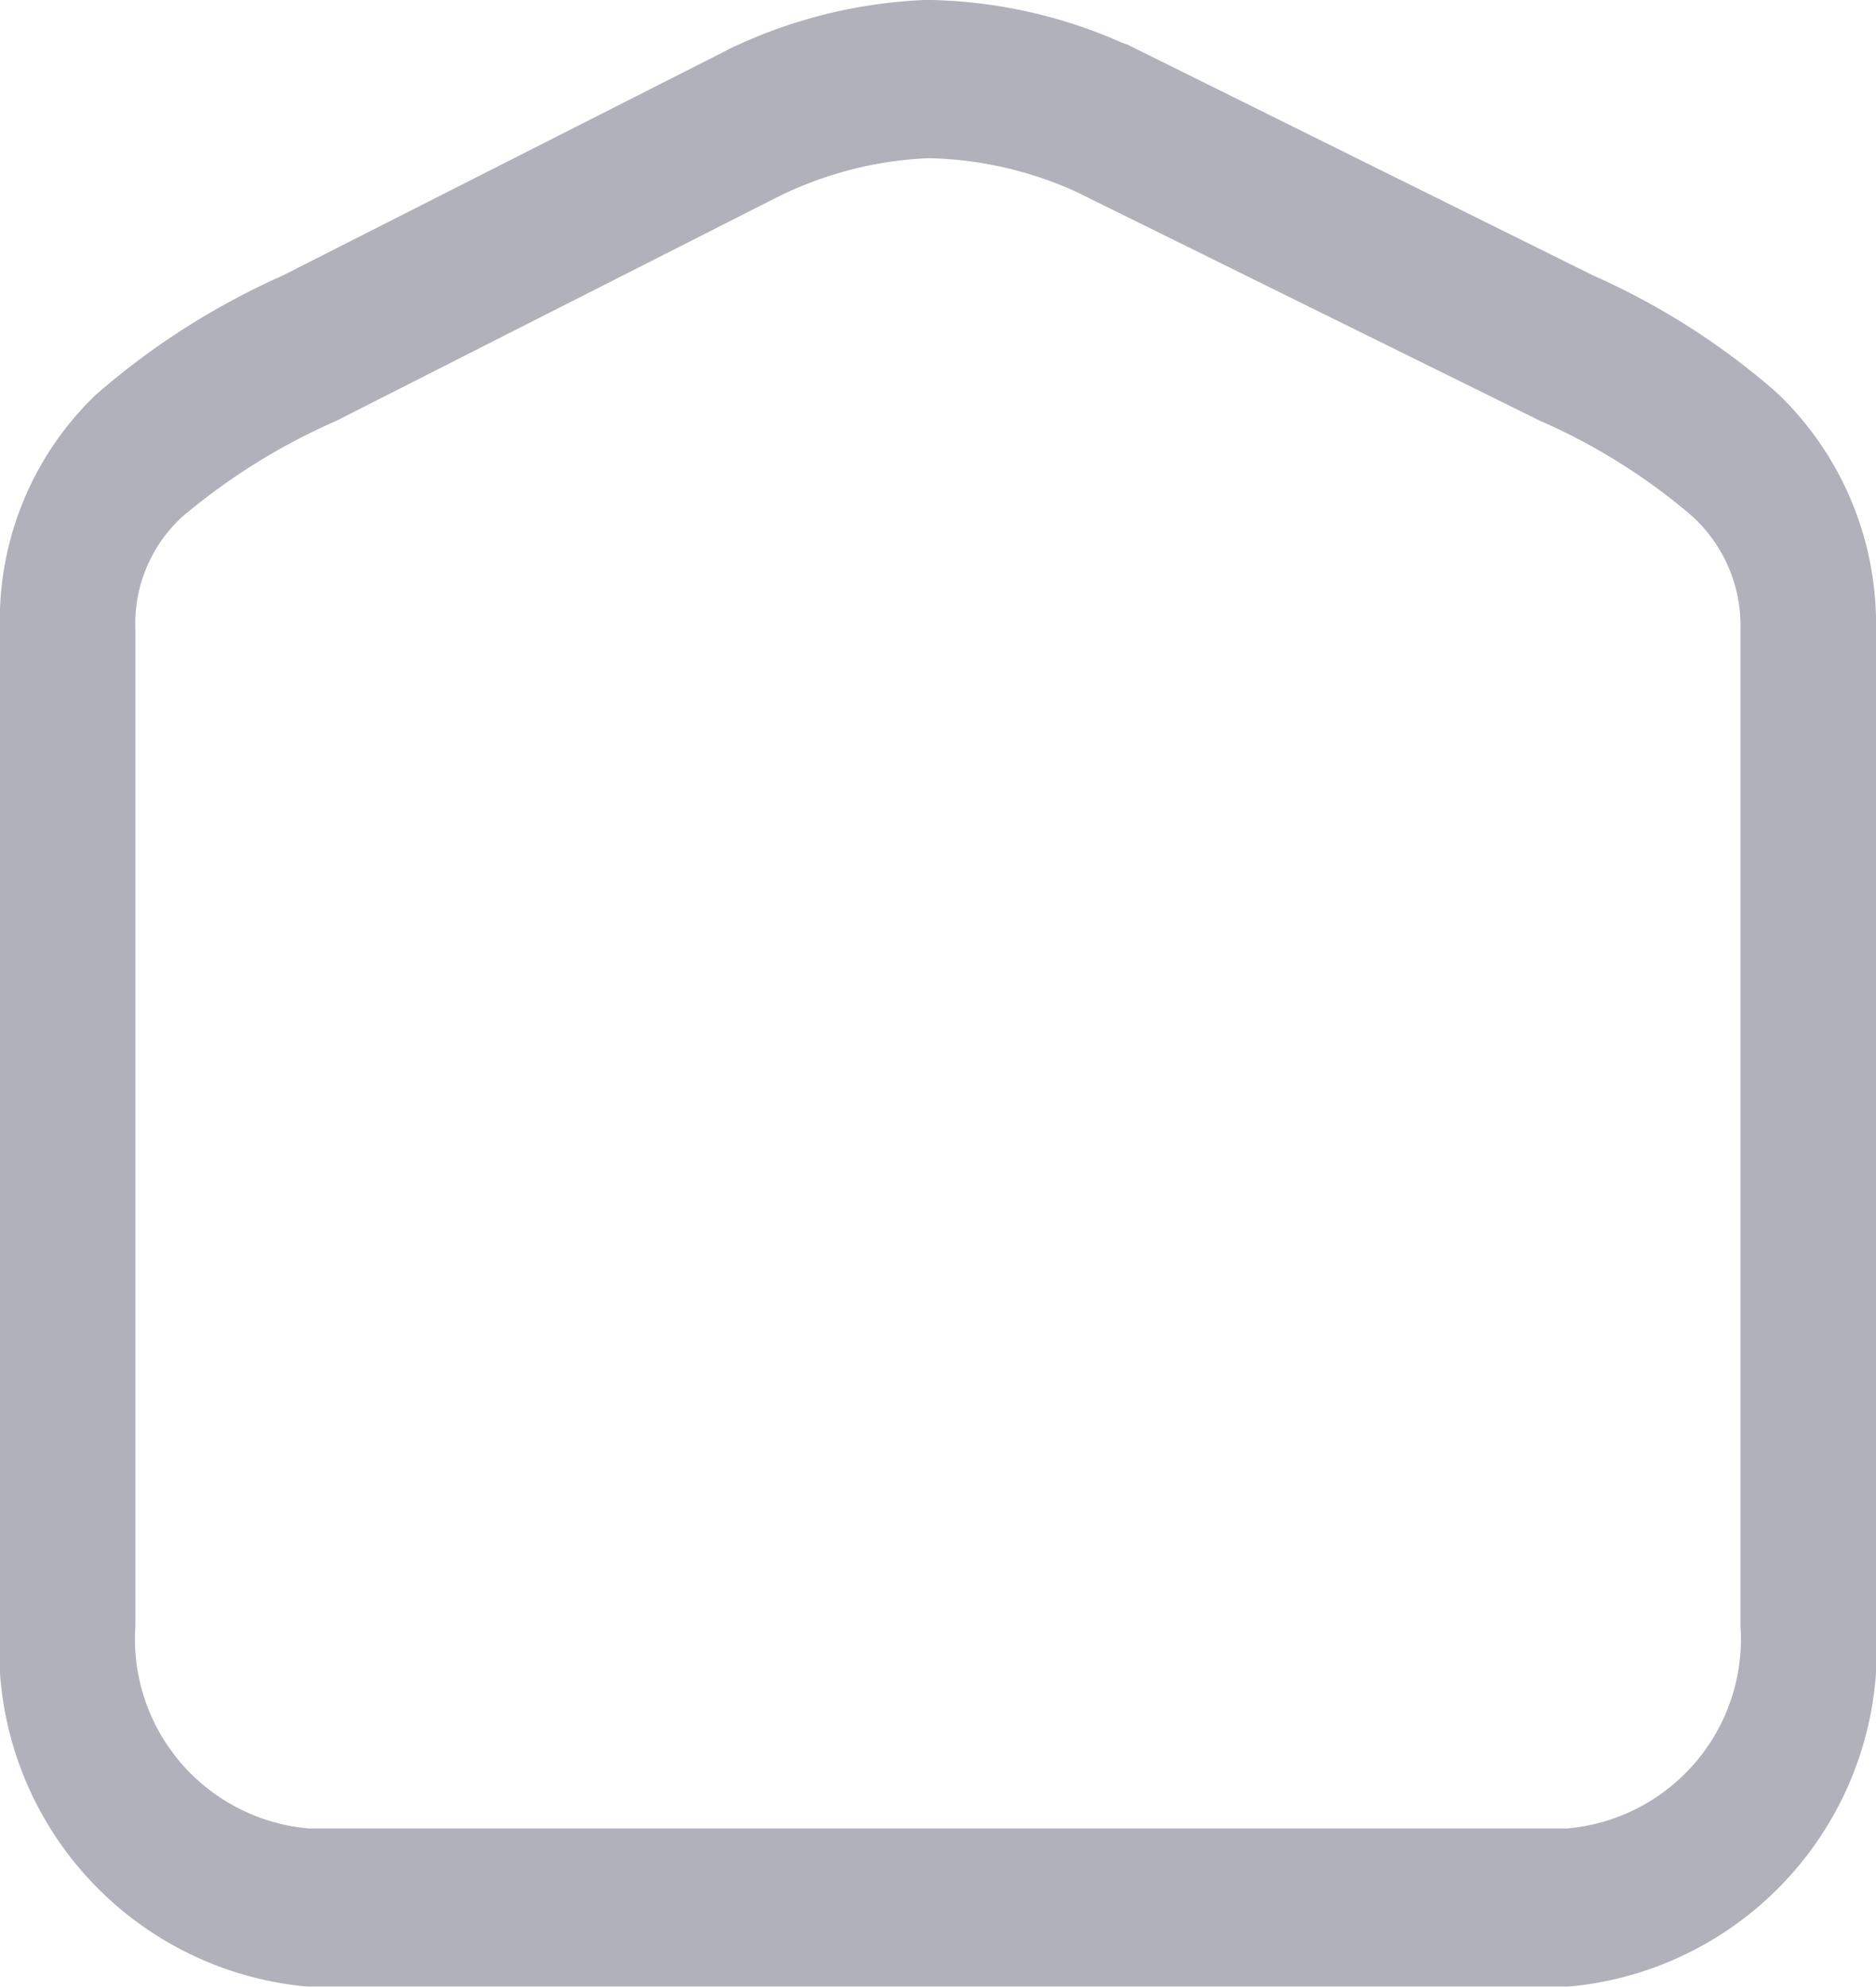<svg xmlns="http://www.w3.org/2000/svg" width="16" height="16.945" viewBox="0 0 16 16.945">
  <g id="Home" transform="translate(0 0)" opacity="0.5">
    <path id="Home-2" data-name="Home" d="M13.364,16.945H2.635A2.887,2.887,0,0,1,0,13.865V5.378A2.663,2.663,0,0,1,.815,3.369a6.347,6.347,0,0,1,1.59-1.016L6.181.438,6.192.433,6.2.427A4.256,4.256,0,0,1,7.883,0h.063A4.239,4.239,0,0,1,9.569.364L9.6.376l.007,0L13.589,2.35a6.179,6.179,0,0,1,1.566,1A2.723,2.723,0,0,1,16,5.378v8.488A2.887,2.887,0,0,1,13.364,16.945ZM7.945,1.35H7.9a3.2,3.2,0,0,0-1.272.332L2.865,3.591a5.365,5.365,0,0,0-1.31.816,1.237,1.237,0,0,0-.4.97v8.488a1.622,1.622,0,0,0,1.48,1.73H13.364a1.622,1.622,0,0,0,1.48-1.73V5.378a1.263,1.263,0,0,0-.425-.987,5.187,5.187,0,0,0-1.28-.8L9.171,1.632A3.205,3.205,0,0,0,7.945,1.35Z" fill="#646379"/>
  </g>
</svg>
